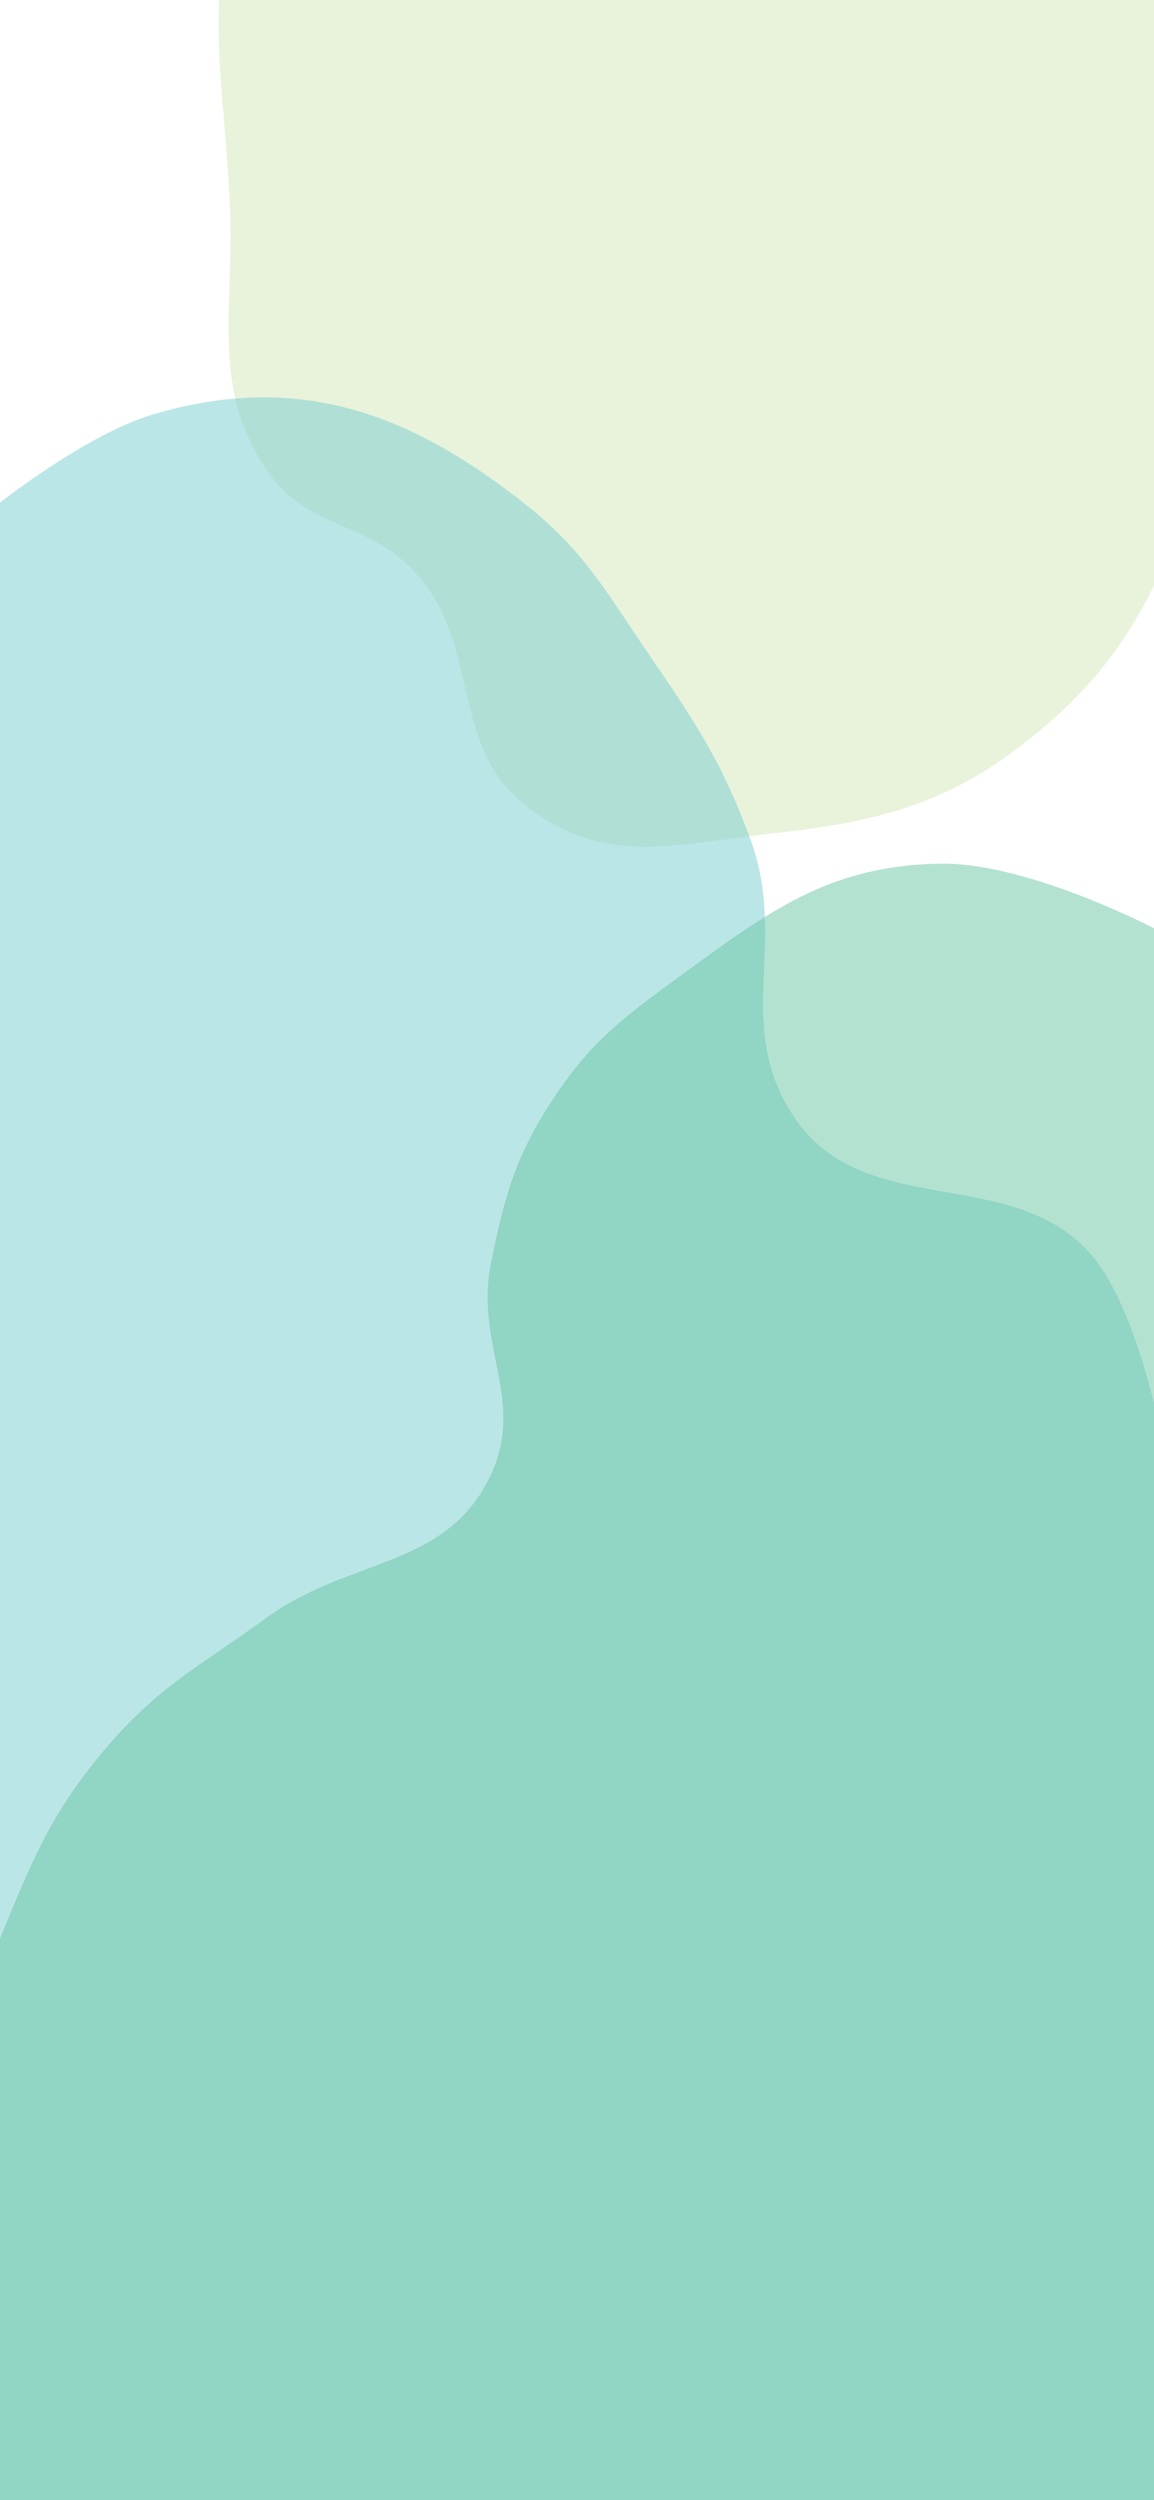 <svg width="375" height="812" viewBox="0 0 375 812" fill="none" xmlns="http://www.w3.org/2000/svg">
<rect x="0" y="0" width="375" height="812" fill="#333333" stroke="none"/>
<g clip-path="url(#clip0_28_2)">
<rect width="375" height="812" fill="white"/>
<path d="M74.731 67.811C75.98 101.244 68.628 125.817 86.495 152.456C100.116 172.766 119.686 168.616 135.594 186.663C155.991 209.802 146.431 241.779 169.862 260.873C195.633 281.875 219.08 274.208 250.671 270.729C287.514 266.671 310.689 260.73 340.176 235.363C378.007 202.818 384.762 166.335 400.016 115.351C418.266 54.354 452.957 -0.946 414.848 -48.723C397.528 -70.437 380.577 -73.379 356.542 -84.088C293.034 -112.386 248.472 -114.404 182.136 -96.263C142.49 -85.421 110.624 -85.994 86.495 -48.723C62.587 -11.793 73.022 22.046 74.731 67.811Z" fill="#E9F3DB"/>
<path d="M-1 164C-1 164 27.921 140.975 50 134.5C96.672 120.812 132.923 133.739 171 164C190.005 179.104 196.779 191.973 210.5 212C225.861 234.421 234.704 247.462 244 273C256.025 306.034 238.448 332.456 257.5 362C281.258 398.84 333.445 375.686 358 412C370.213 430.062 377 464.5 377 464.5V916.5H-1V164Z" fill="#7ACED0" fill-opacity="0.51"/>
<path d="M377 302.5C377 302.5 334.71 280.016 305.5 280.5C269.559 281.095 250.046 295.822 221 317C203.035 330.099 192.278 337.964 180 356.5C167.543 375.305 163.915 388.38 159.5 410.5C154.264 436.733 170.846 454.775 159.5 479C145.164 509.61 113.816 505.592 86.5 525.5C65.848 540.551 52.24 547.192 35.5 566.5C16.317 588.625 10.155 604.925 -1 632C-37.225 719.923 -1 875.5 -1 875.5H377V302.5Z" fill="#63C19F" fill-opacity="0.48"/>
</g>
<defs>
<clipPath id="clip0_28_2">
<rect width="375" height="812" fill="white"/>
</clipPath>
</defs>
</svg>
